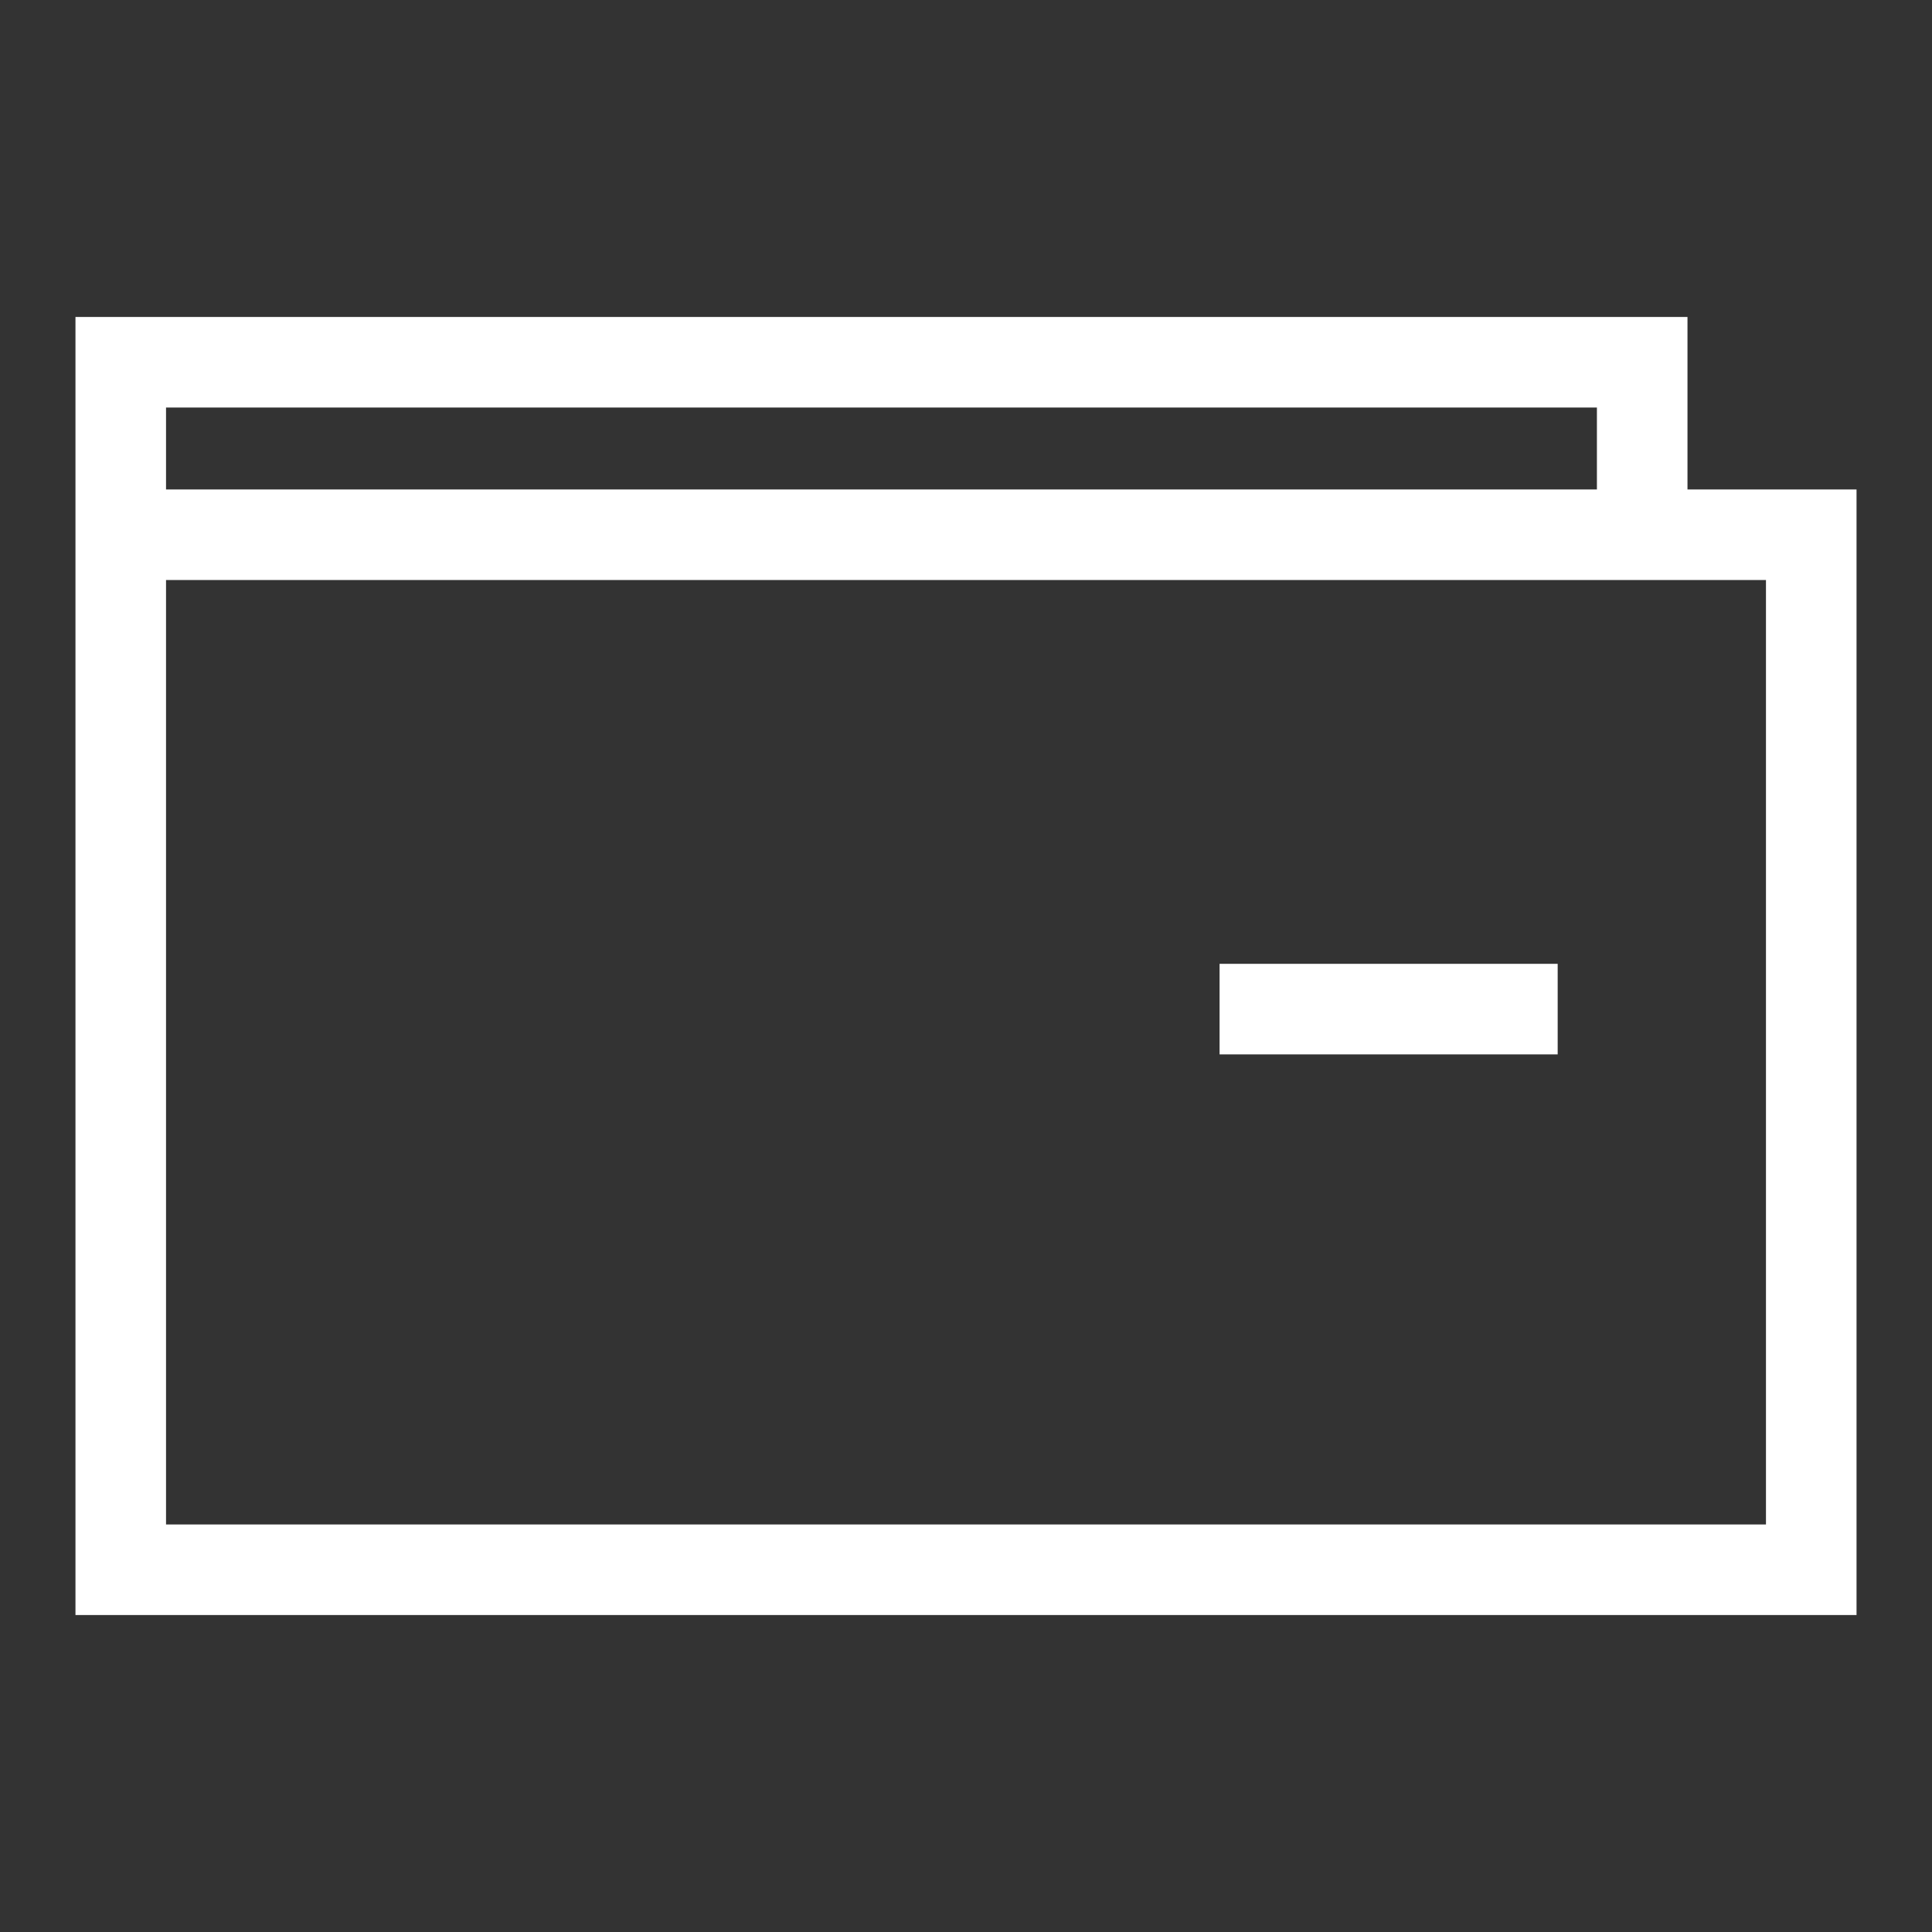 <svg width="32" height="32" viewBox="0 0 32 32" fill="none" xmlns="http://www.w3.org/2000/svg">
<rect x="0" y="0" width="32" height="32" fill="#333333" stroke="none"/>
<path d="M2 8.857H30V26H2V8.857ZM2 8.857H27.2V6H2V8.857ZM20.2 16.714H25.8" stroke="#ffffff" stroke-width="1.5"/>
</svg>

